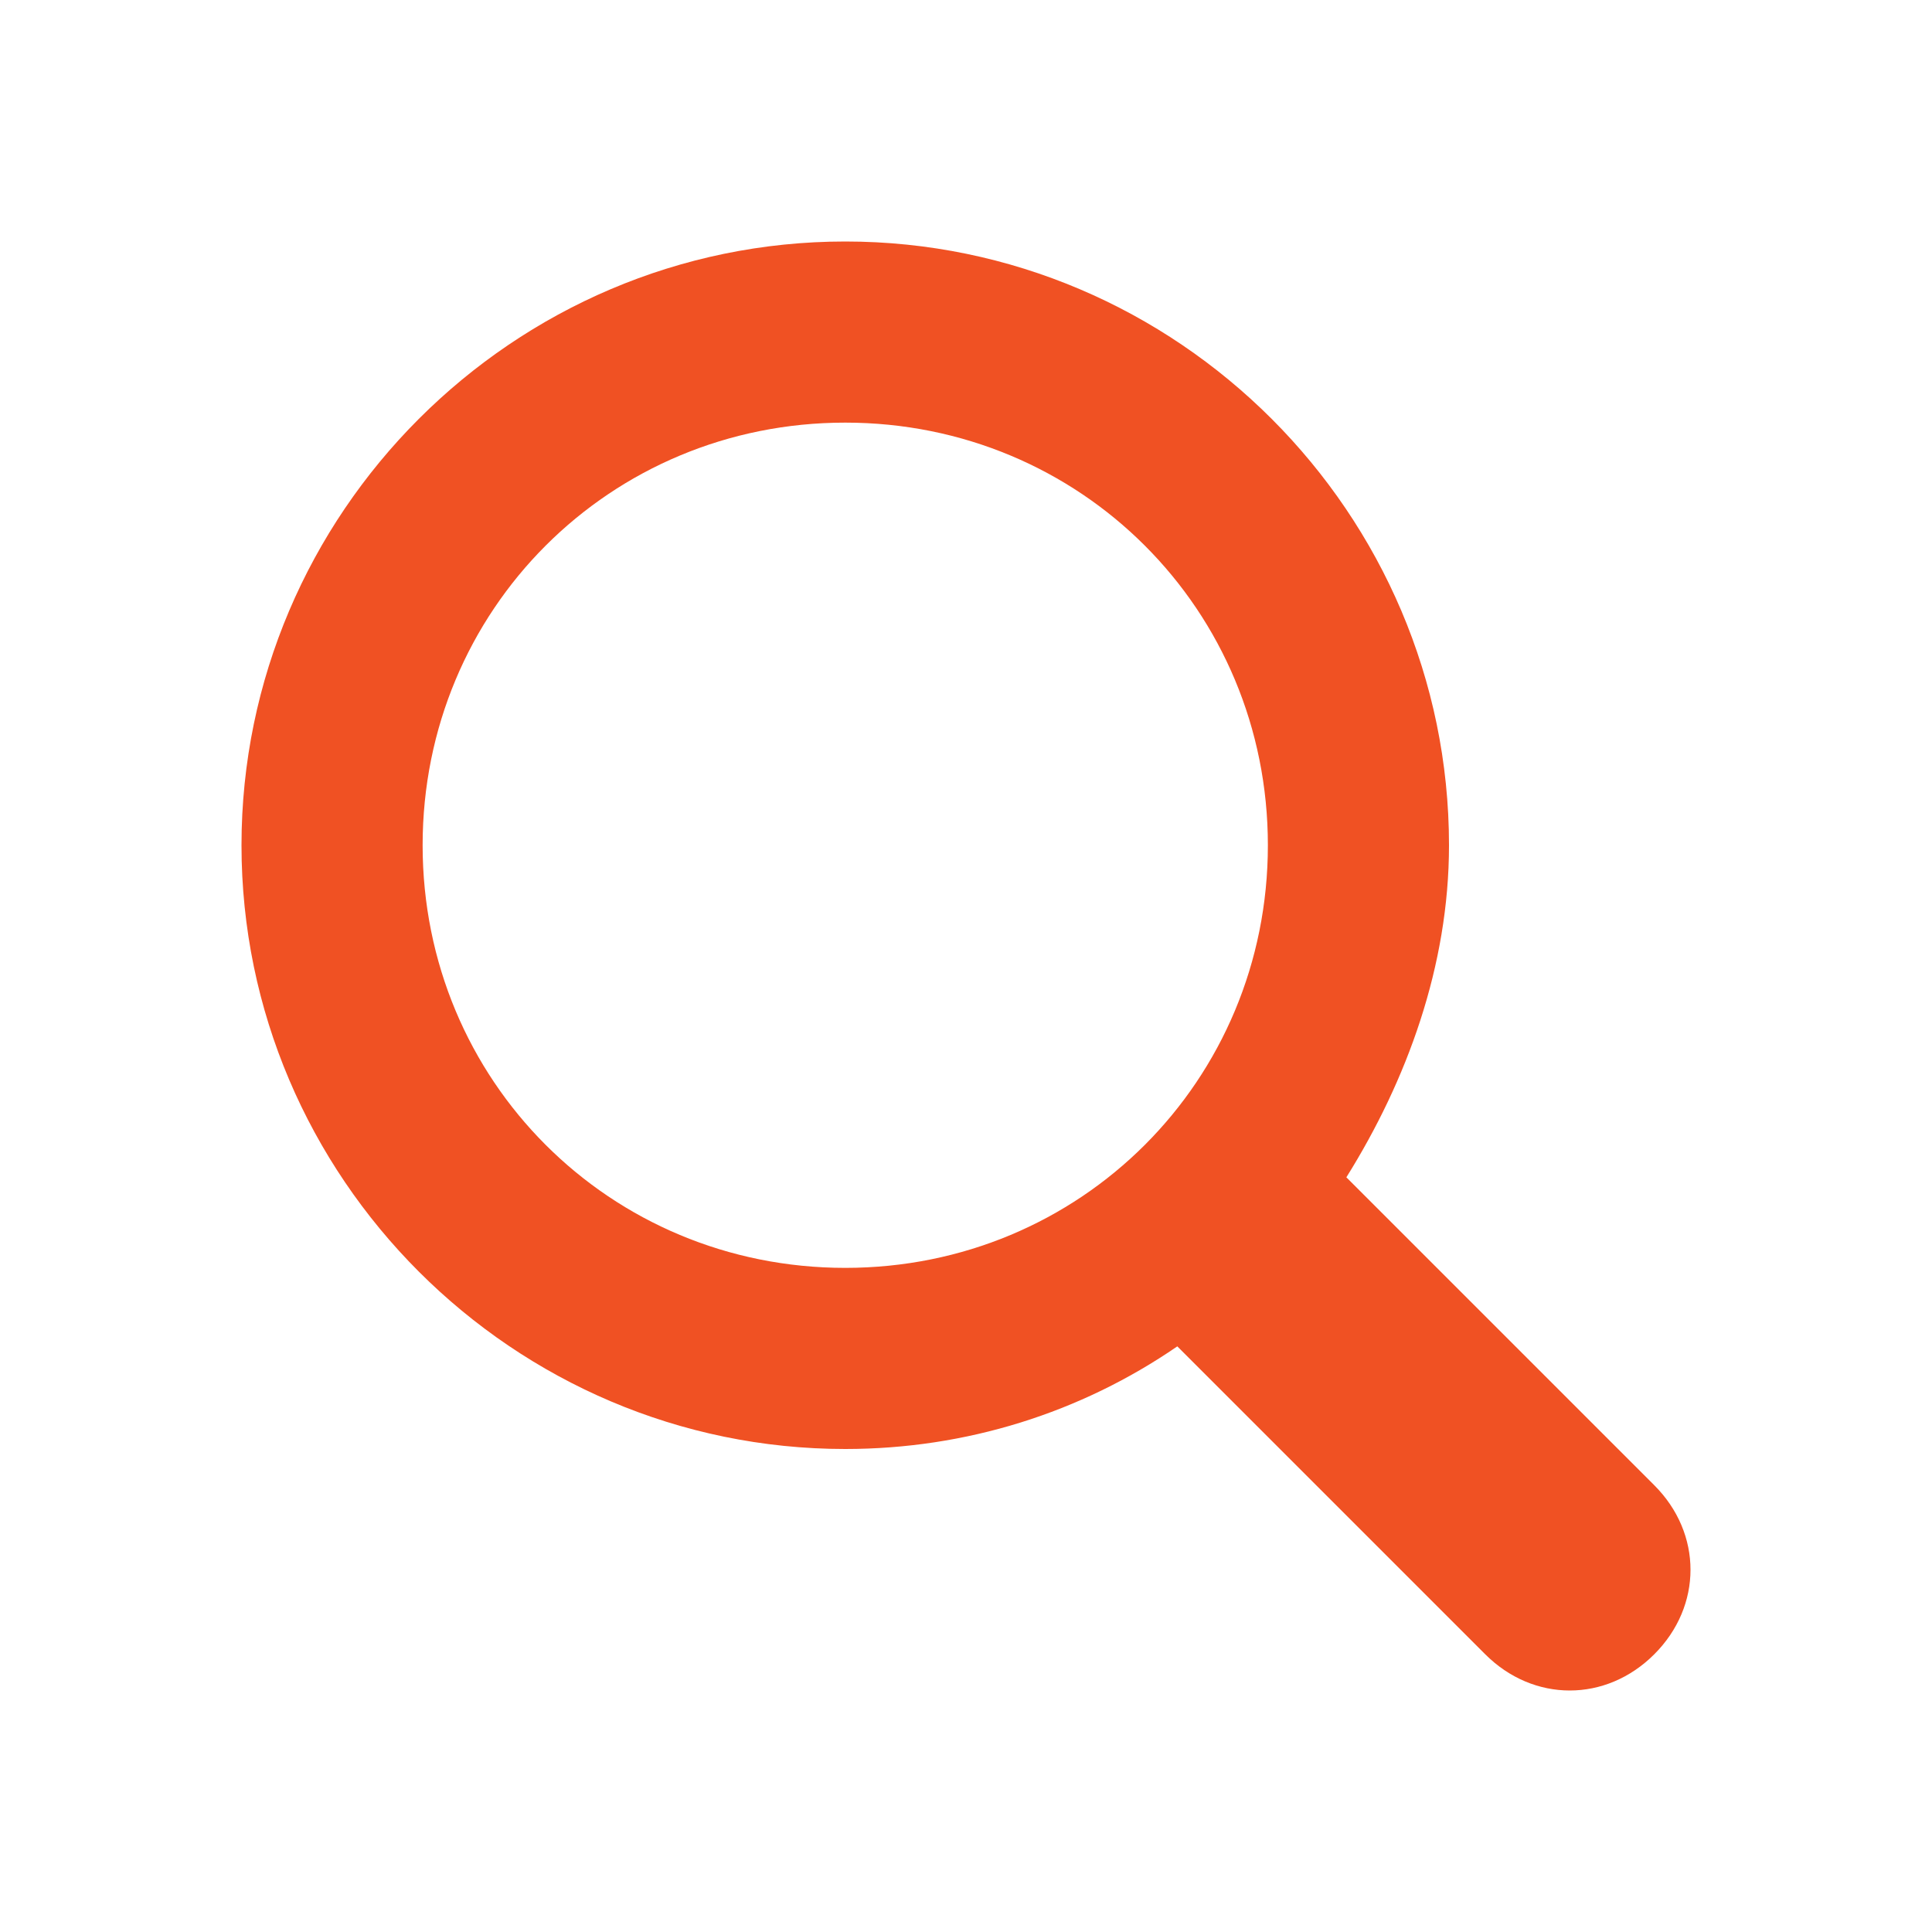 <svg enable-background="new 0 0 32 32" viewBox="0 0 32 32" xmlns="http://www.w3.org/2000/svg"><path d="m27.4 24.6-5.1-5.1c1-1.6 1.7-3.5 1.7-5.5 0-5.5-4.5-10-10-10s-10 4.5-10 10 4.5 10 10 10c2 0 3.9-.6 5.5-1.7l5.1 5.1c.8.8 2 .8 2.8 0s.8-2 0-2.8zm-20.4-10.6c0-3.9 3.1-7 7-7s7 3.1 7 7-3.1 7-7 7-7-3.1-7-7z" fill="#f05123"/></svg>
